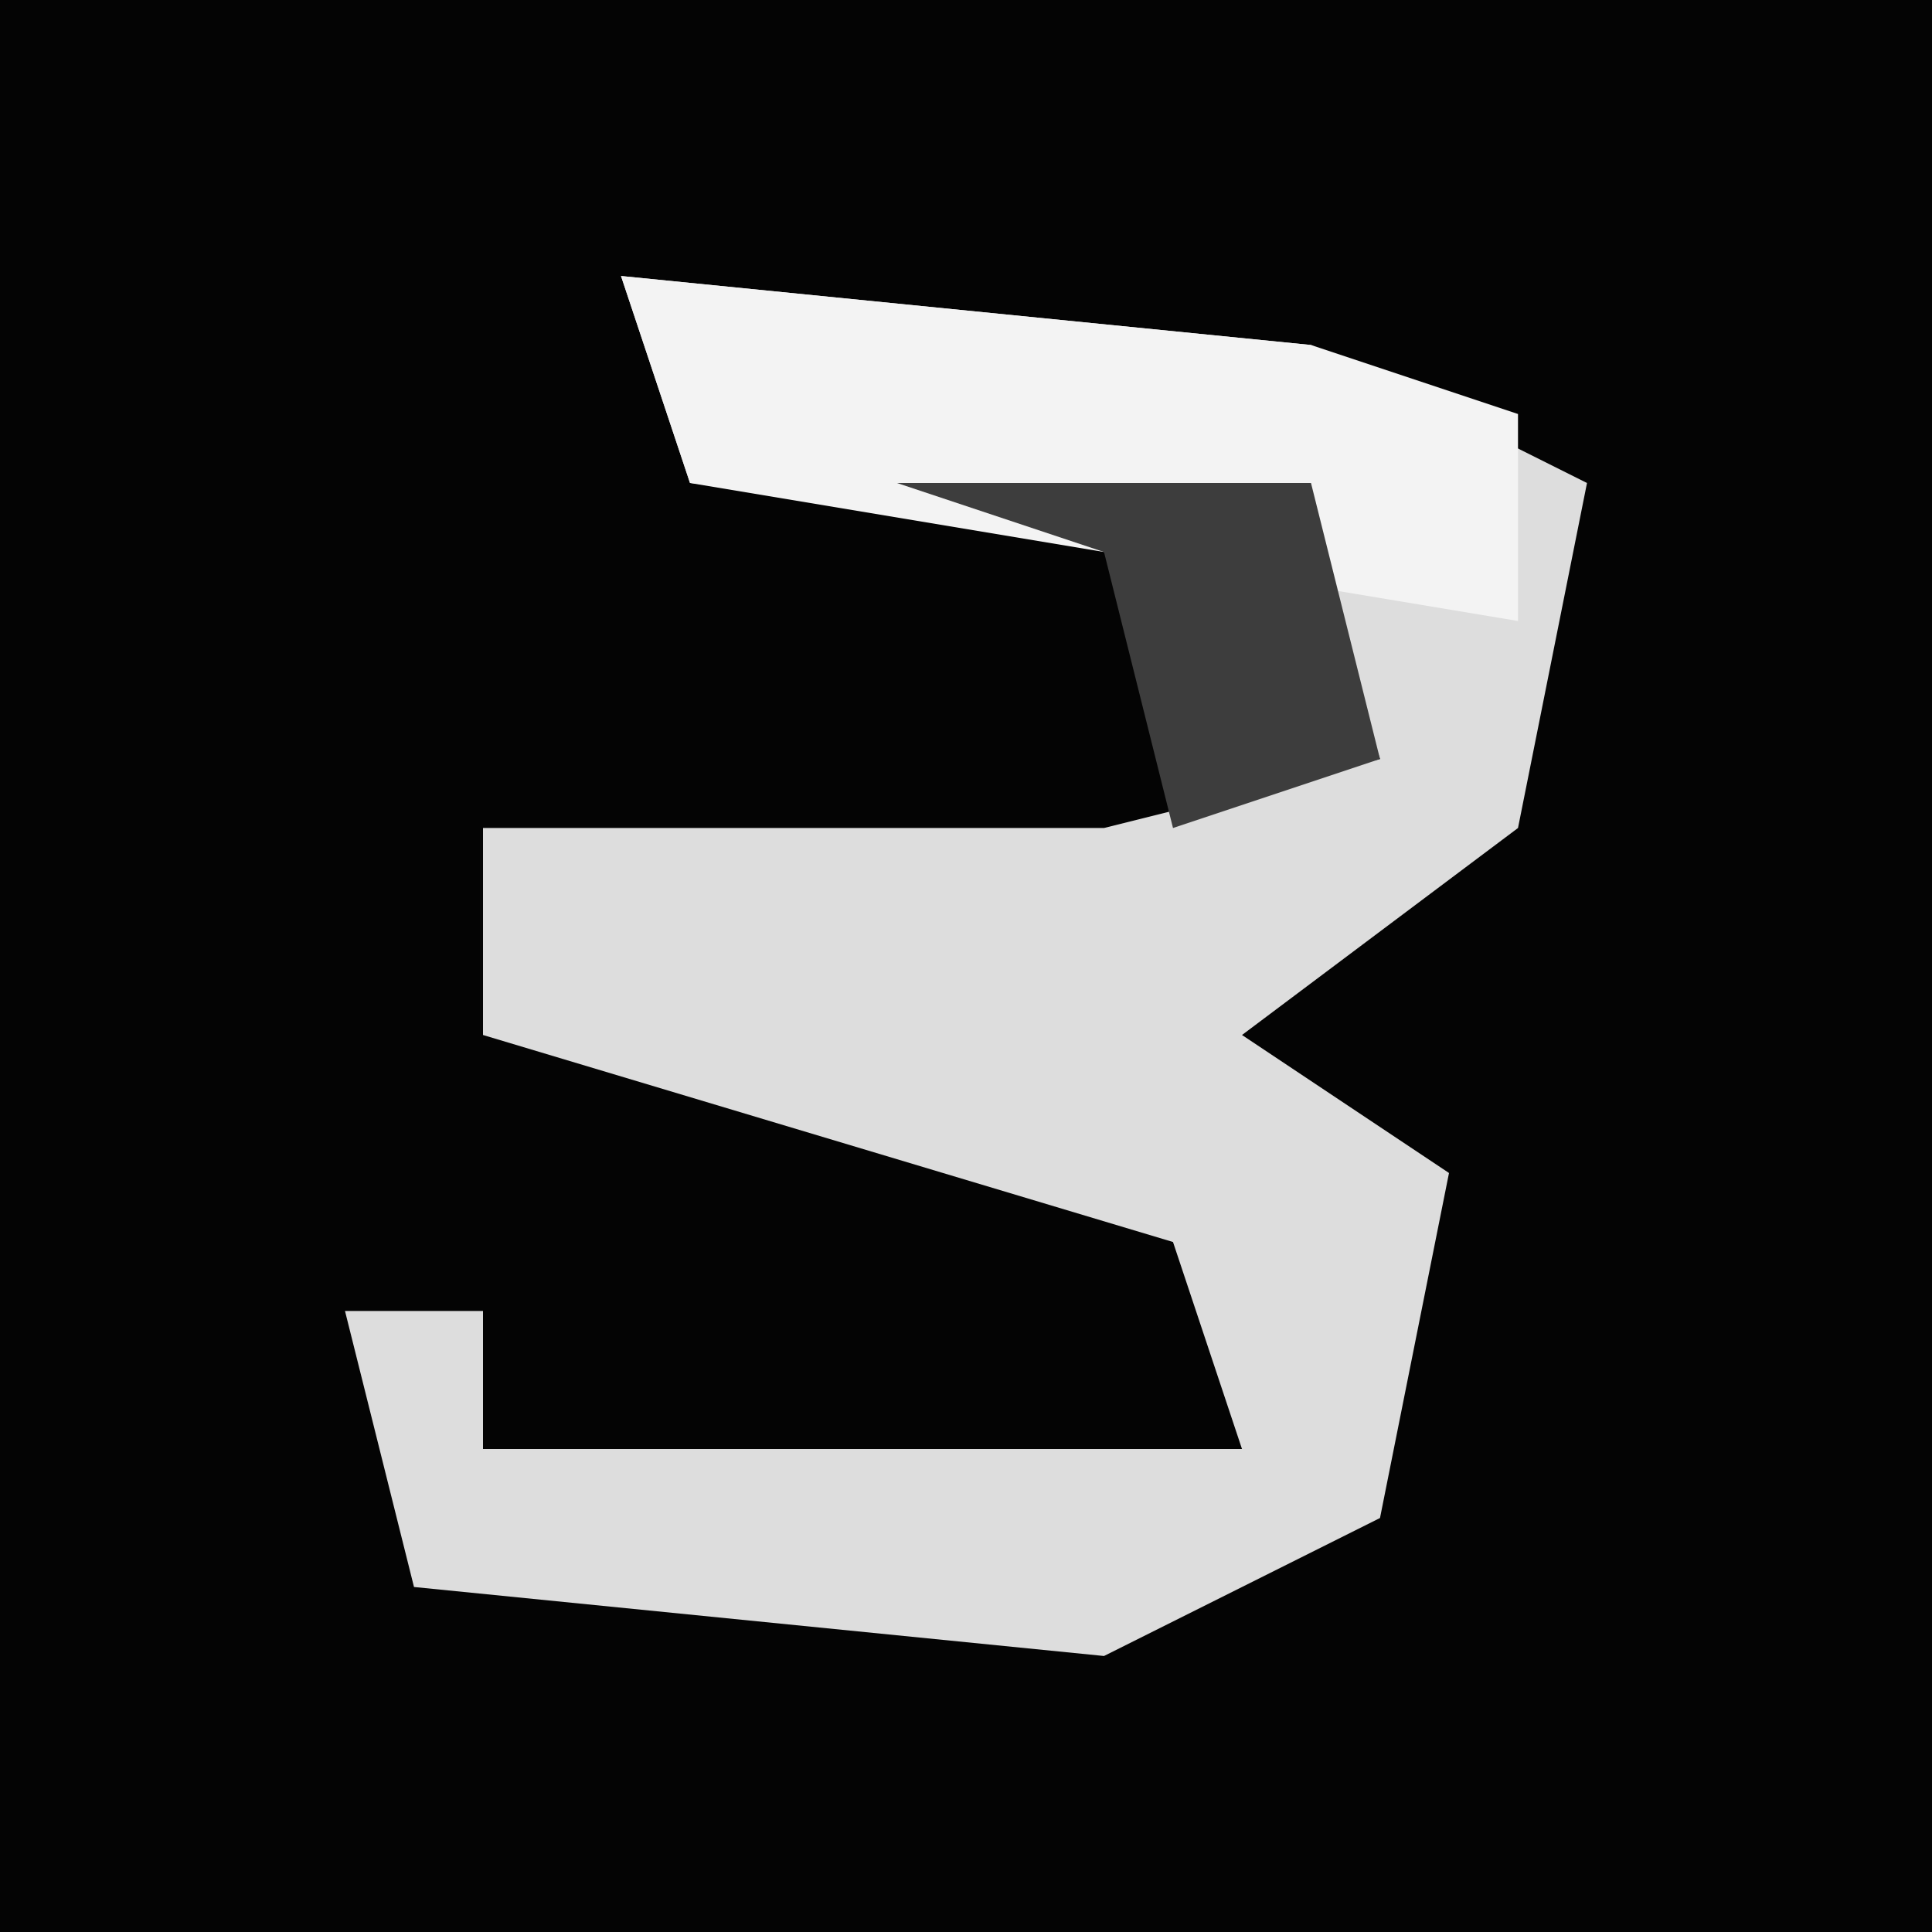 <?xml version="1.0" encoding="UTF-8"?>
<svg version="1.1" xmlns="http://www.w3.org/2000/svg" width="28" height="28">
<path d="M0,0 L28,0 L28,28 L0,28 Z " fill="#040404" transform="translate(0,0)"/>
<path d="M0,0 L10,1 L14,3 L13,8 L9,11 L12,13 L11,18 L7,20 L-3,19 L-4,15 L-2,15 L-2,17 L9,17 L8,14 L-2,11 L-2,8 L7,8 L11,7 L10,4 L1,3 Z " fill="#DDDDDD" transform="translate(9,4)"/>
<path d="M0,0 L10,1 L13,2 L13,5 L1,3 Z " fill="#F3F3F3" transform="translate(9,4)"/>
<path d="M0,0 L6,0 L7,4 L4,5 L3,1 Z " fill="#3D3D3D" transform="translate(13,7)"/>
</svg>
